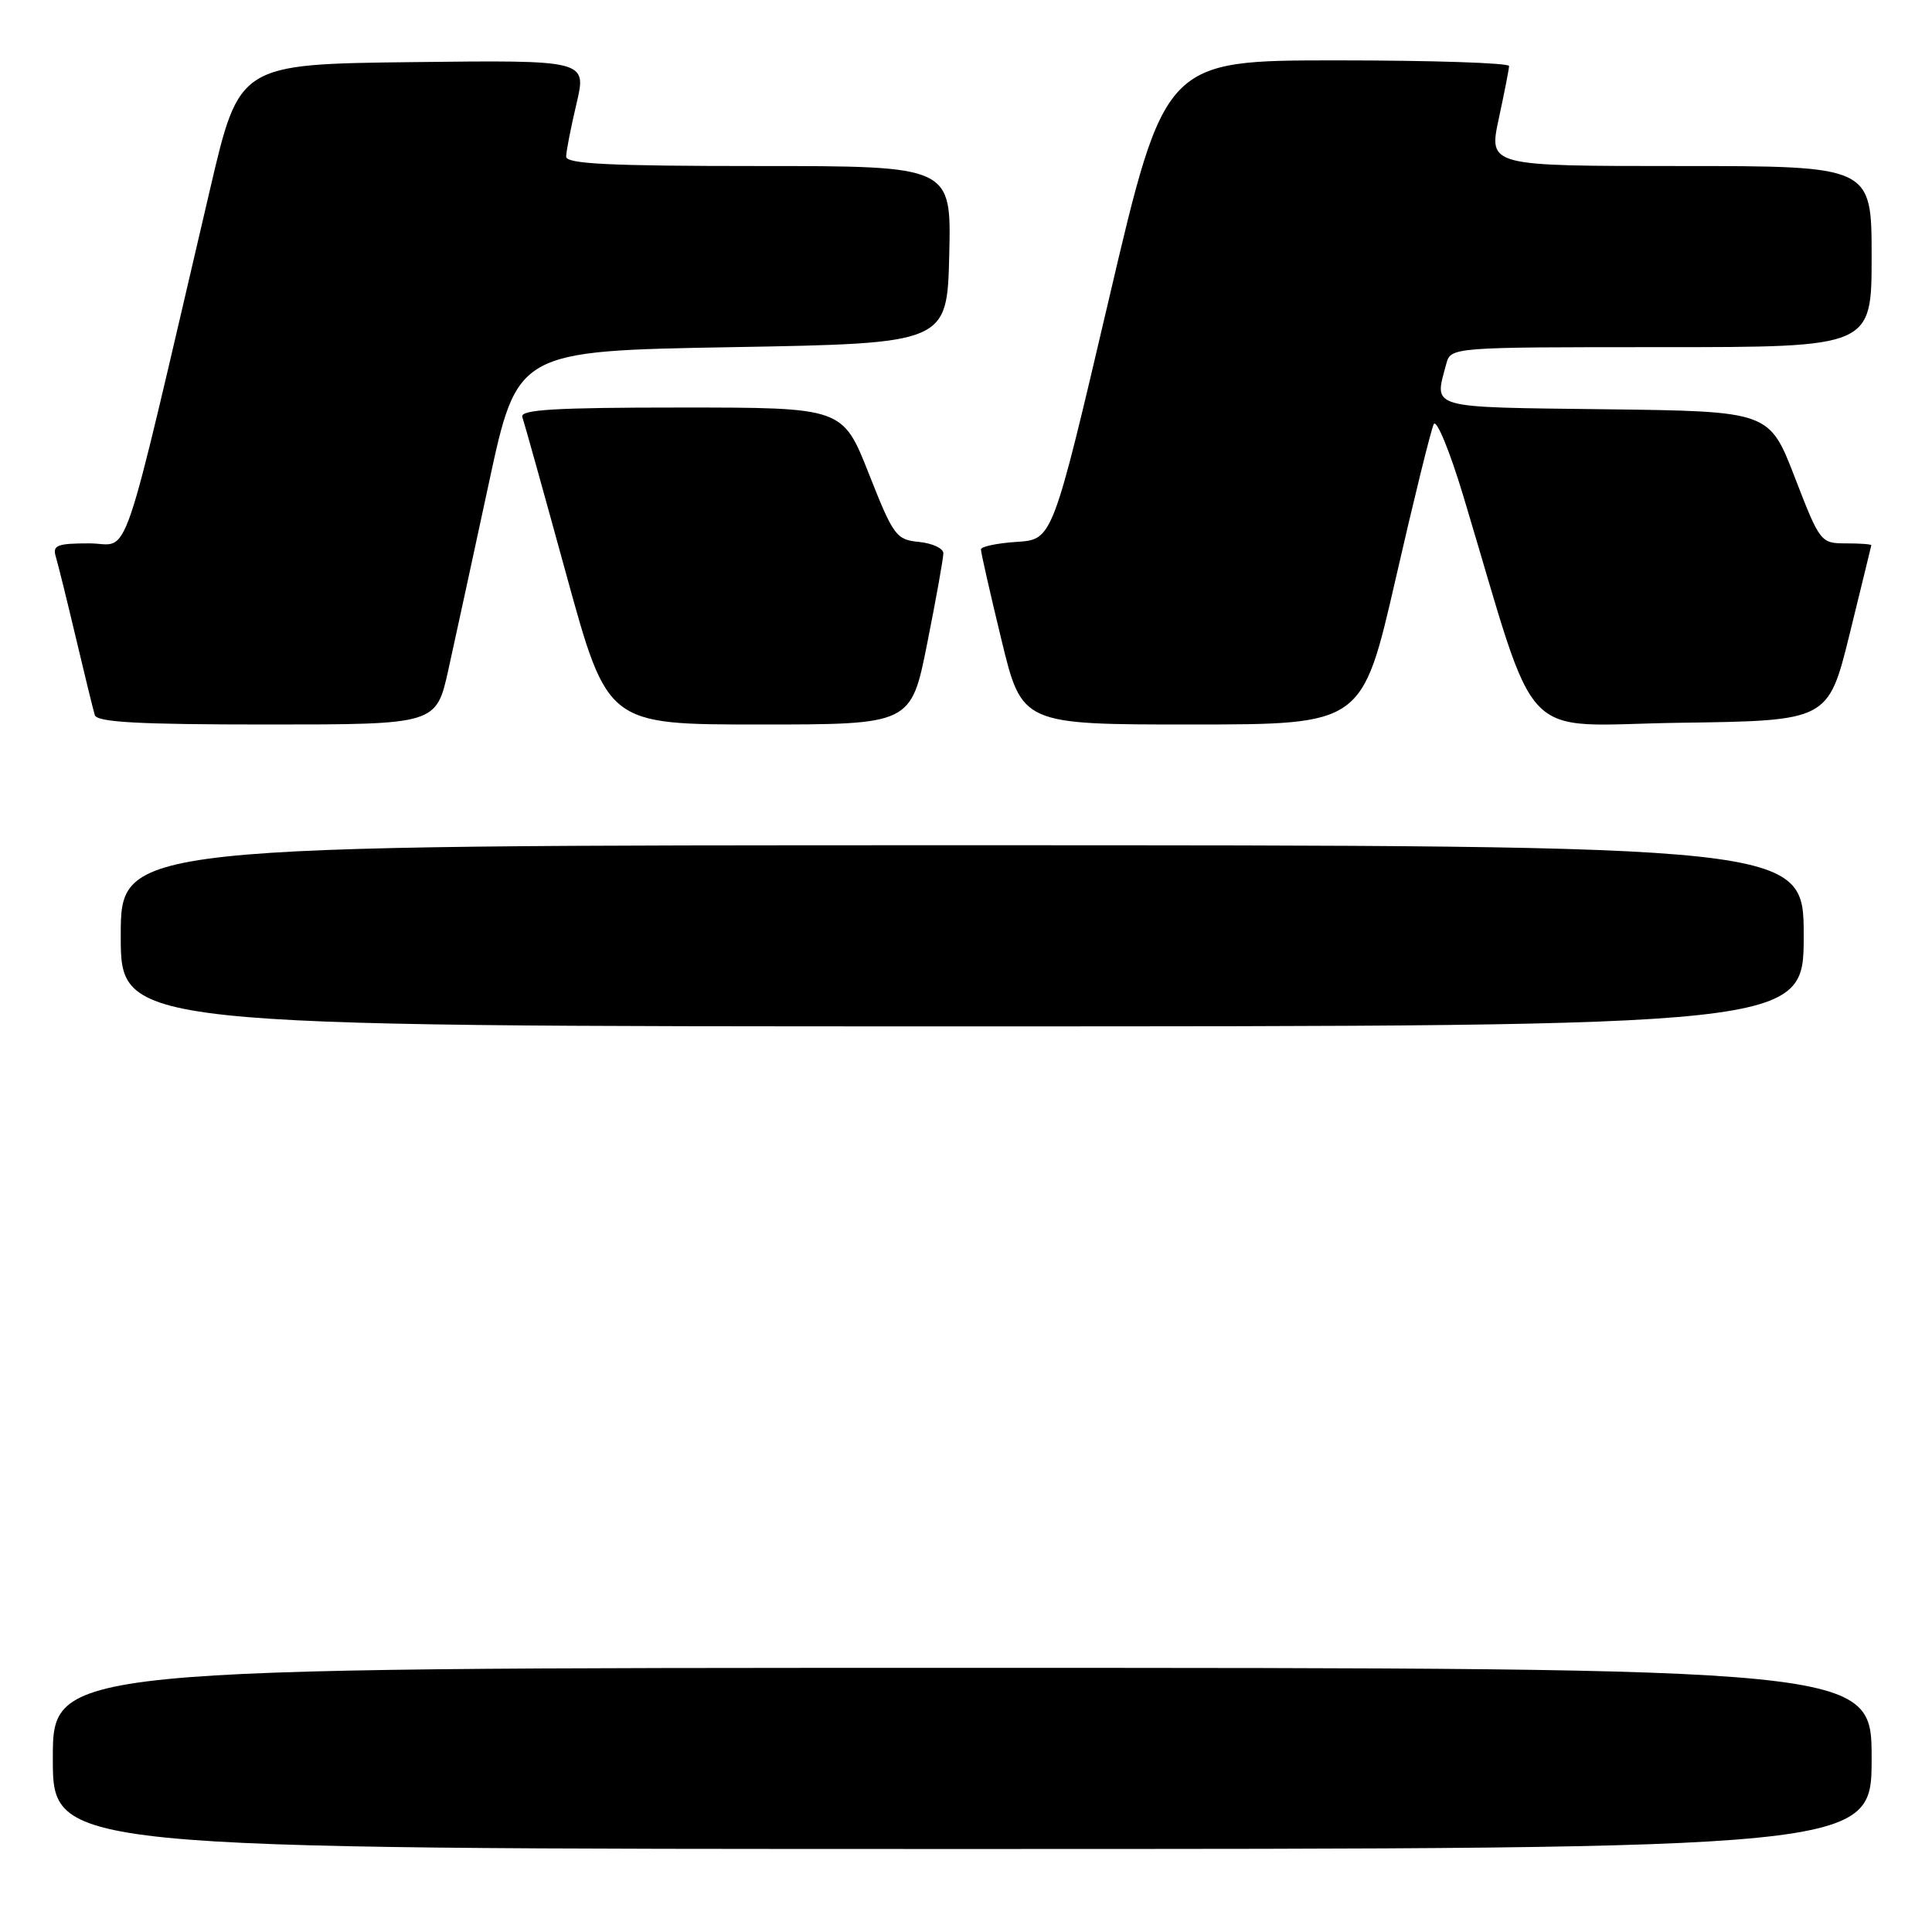<?xml version="1.0" encoding="UTF-8" standalone="no"?>
<!DOCTYPE svg PUBLIC "-//W3C//DTD SVG 1.1//EN" "http://www.w3.org/Graphics/SVG/1.1/DTD/svg11.dtd" >
<svg xmlns="http://www.w3.org/2000/svg" xmlns:xlink="http://www.w3.org/1999/xlink" version="1.1" viewBox="0 0 256 256">
 <g >
 <path fill="currentColor"
d=" M 248.00 233.00 C 248.00 221.00 248.00 221.00 127.50 221.00 C 7.00 221.00 7.00 221.00 7.00 233.00 C 7.00 245.00 7.00 245.00 127.50 245.00 C 248.00 245.00 248.00 245.00 248.00 233.00 Z  M 239.00 124.00 C 239.00 112.00 239.00 112.00 127.50 112.00 C 16.00 112.00 16.00 112.00 16.00 124.00 C 16.00 136.00 16.00 136.00 127.50 136.00 C 239.00 136.00 239.00 136.00 239.00 124.00 Z  M 59.41 88.75 C 60.29 84.76 62.71 73.62 64.78 64.00 C 68.54 46.50 68.54 46.50 97.02 46.00 C 125.50 45.50 125.50 45.50 125.78 33.75 C 126.06 22.00 126.06 22.00 100.53 22.00 C 80.76 22.00 75.00 21.72 75.02 20.75 C 75.02 20.06 75.64 16.90 76.39 13.73 C 77.75 7.96 77.75 7.96 54.72 8.23 C 31.70 8.50 31.70 8.50 27.85 25.00 C 15.69 77.00 17.39 72.00 11.84 72.00 C 7.57 72.00 6.94 72.25 7.39 73.75 C 7.68 74.71 8.88 79.55 10.05 84.50 C 11.22 89.45 12.35 94.06 12.56 94.75 C 12.85 95.70 18.29 96.00 35.37 96.00 C 57.80 96.00 57.80 96.00 59.41 88.75 Z  M 122.86 85.25 C 124.04 79.34 125.00 73.97 125.00 73.31 C 125.00 72.66 123.55 71.99 121.79 71.81 C 118.75 71.52 118.38 71.02 115.12 62.75 C 111.66 54.00 111.66 54.00 90.22 54.00 C 73.51 54.00 68.88 54.28 69.21 55.25 C 69.45 55.94 72.09 65.39 75.07 76.25 C 80.50 96.00 80.50 96.00 100.61 96.00 C 120.72 96.00 120.72 96.00 122.86 85.25 Z  M 184.92 76.75 C 187.34 66.16 189.62 56.92 189.98 56.20 C 190.34 55.49 192.10 59.76 193.89 65.70 C 204.09 99.55 200.76 96.07 222.67 95.77 C 242.25 95.50 242.25 95.50 245.09 84.00 C 246.64 77.67 247.94 72.39 247.96 72.25 C 247.98 72.11 246.47 72.00 244.60 72.00 C 241.25 72.00 241.15 71.87 237.82 63.25 C 234.44 54.50 234.44 54.50 212.72 54.23 C 189.03 53.94 190.03 54.22 191.63 48.25 C 192.23 46.00 192.23 46.00 220.12 46.00 C 248.00 46.00 248.00 46.00 248.00 34.00 C 248.00 22.00 248.00 22.00 222.62 22.00 C 197.25 22.00 197.25 22.00 198.59 15.75 C 199.33 12.31 199.95 9.16 199.96 8.75 C 199.98 8.34 189.73 8.00 177.17 8.00 C 154.34 8.00 154.34 8.00 146.91 39.75 C 139.47 71.50 139.47 71.50 134.74 71.80 C 132.13 71.97 129.99 72.42 129.98 72.80 C 129.97 73.19 131.19 78.56 132.69 84.75 C 135.41 96.00 135.41 96.00 157.96 96.00 C 180.50 95.99 180.50 95.99 184.92 76.75 Z "/>
</g>
</svg>